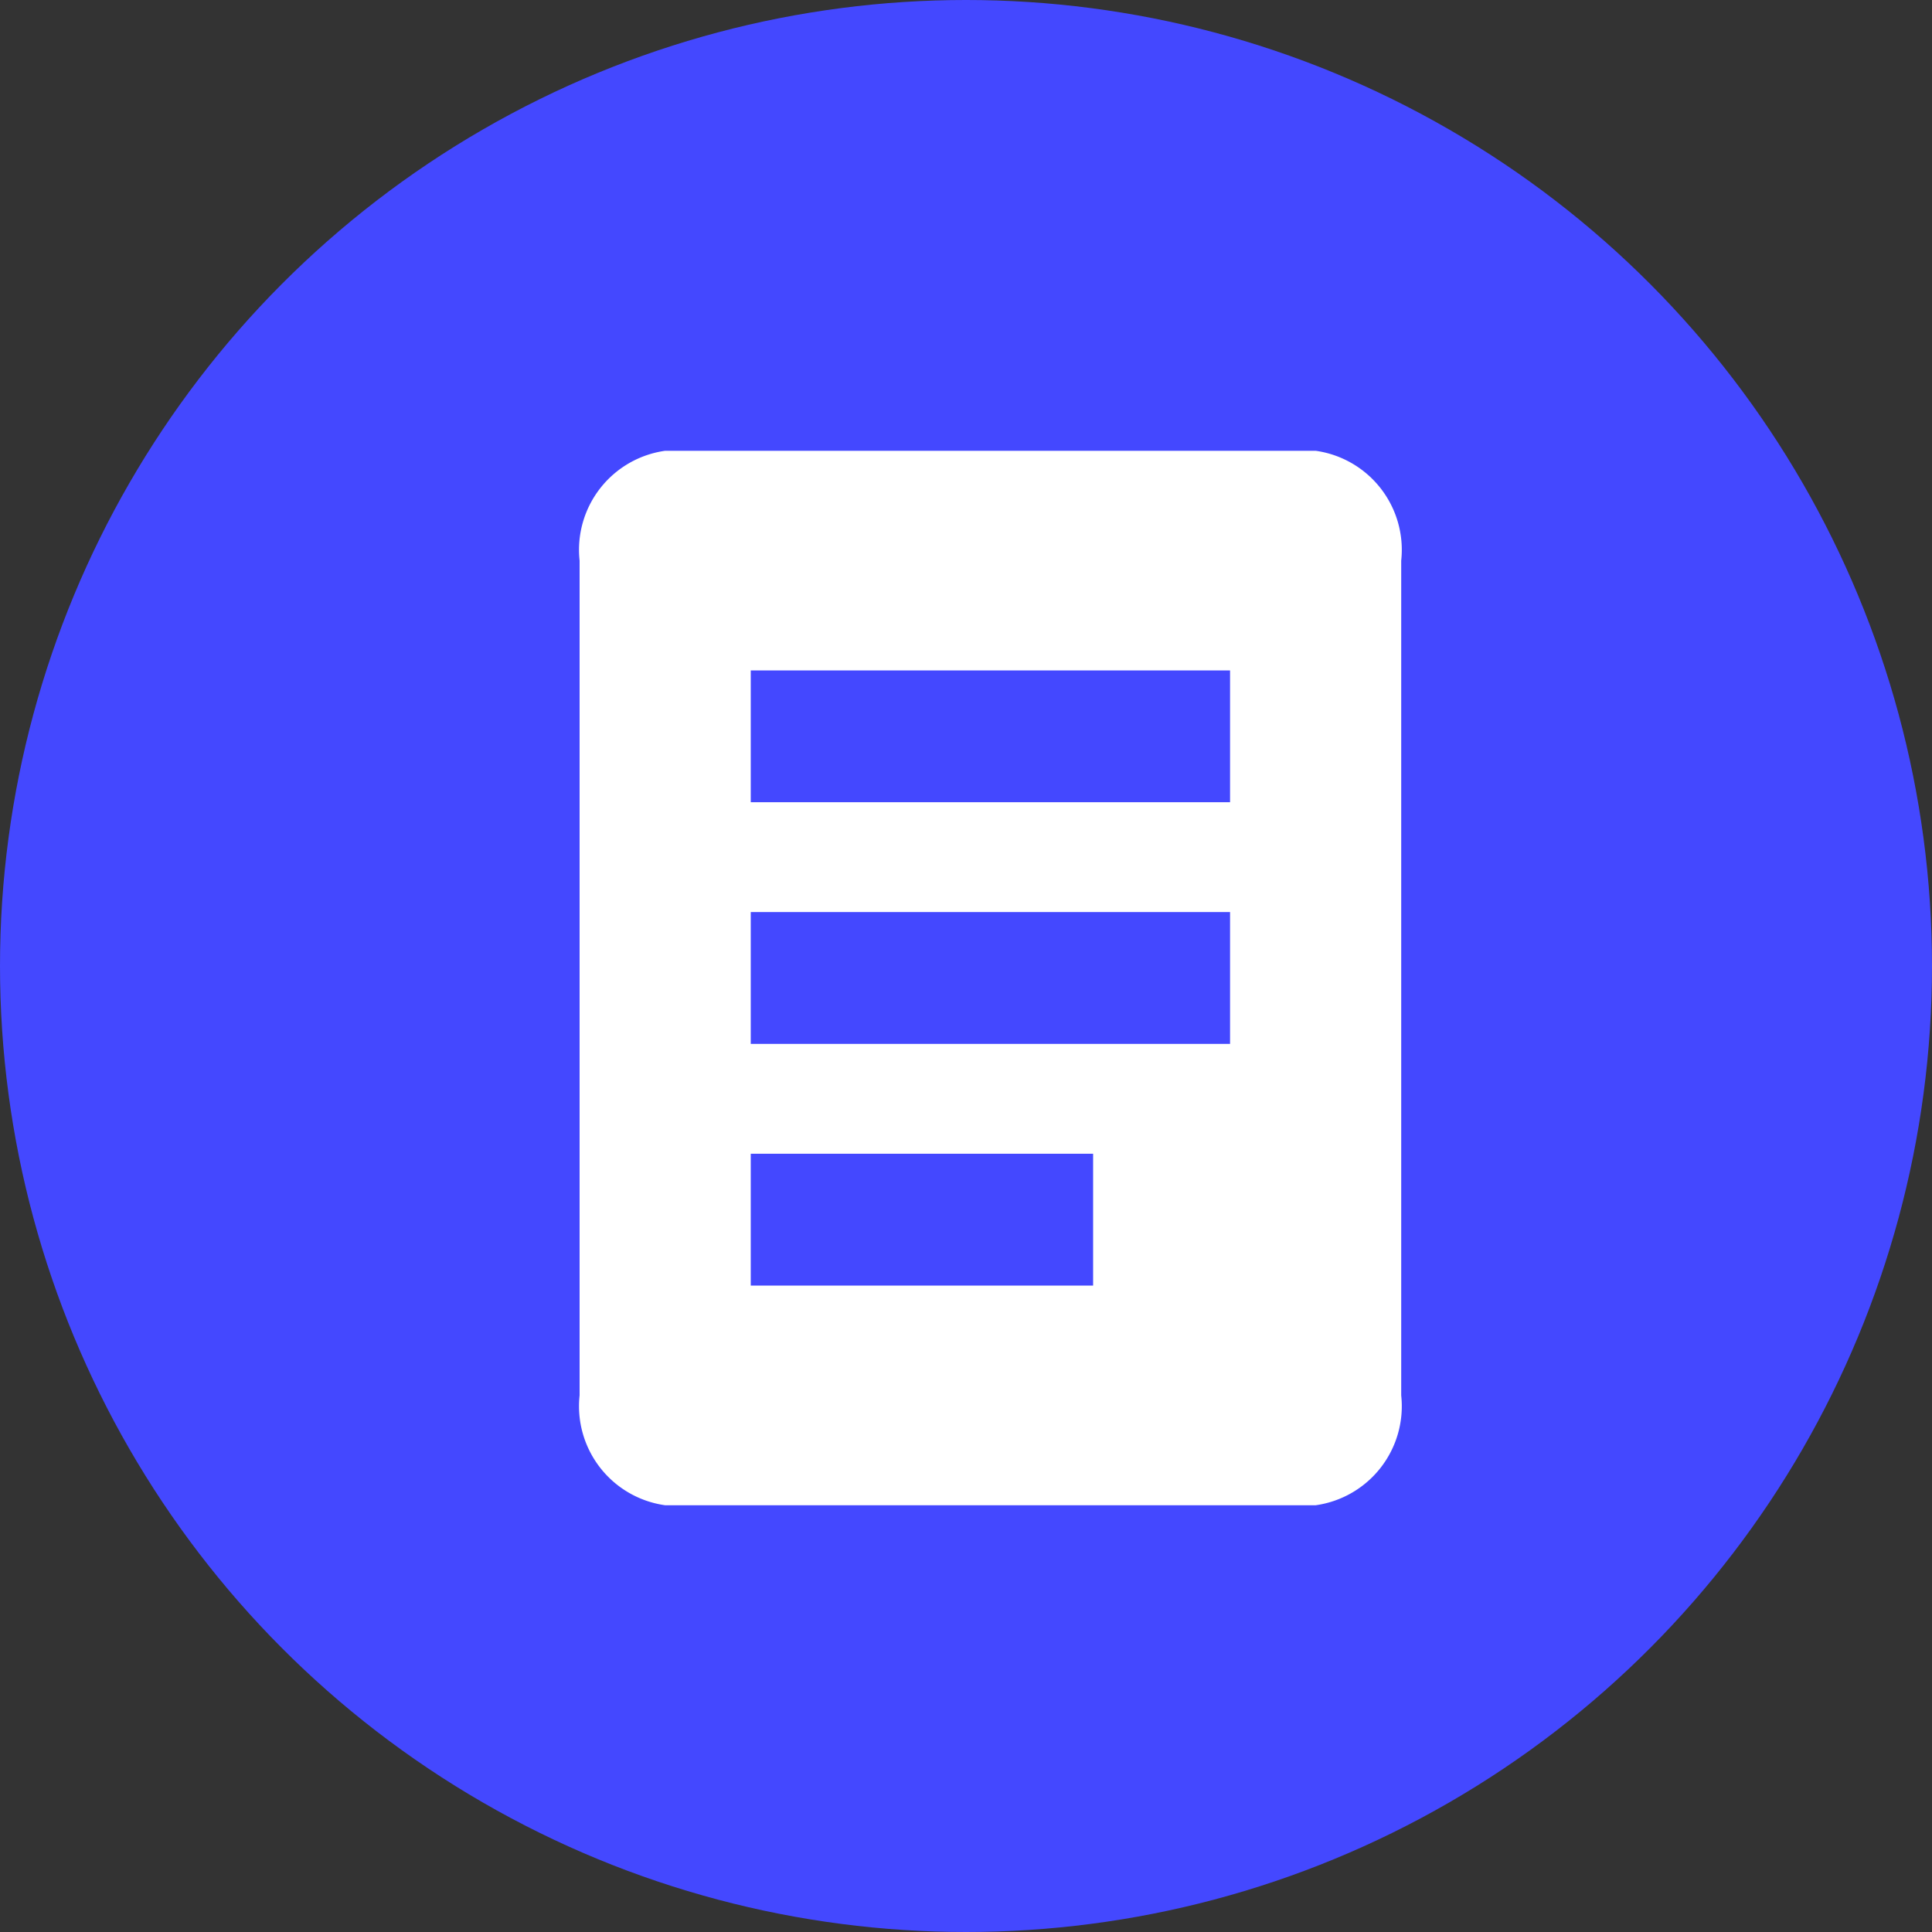 <svg xmlns="http://www.w3.org/2000/svg" width="34" height="34" viewBox="0 0 34 34"><rect x="0" y="0" width="34" height="34" fill="#333333" stroke="none"/><g transform="translate(-23 -306)"><circle cx="17" cy="17" r="17" transform="translate(23 306)" fill="#4448ff"/><path d="M76.953,64H65.506A1.76,1.76,0,0,0,64,65.933V80.624a1.76,1.76,0,0,0,1.506,1.933H76.953a1.76,1.76,0,0,0,1.506-1.933V65.933A1.76,1.76,0,0,0,76.953,64ZM73.037,78.691H67.012v-2.32h6.025Zm2.41-4.253H67.012v-2.32h8.435Zm0-4.253H67.012v-2.32h8.435Z" transform="translate(-30.8 249.933)" fill="#fff"/></g></svg>